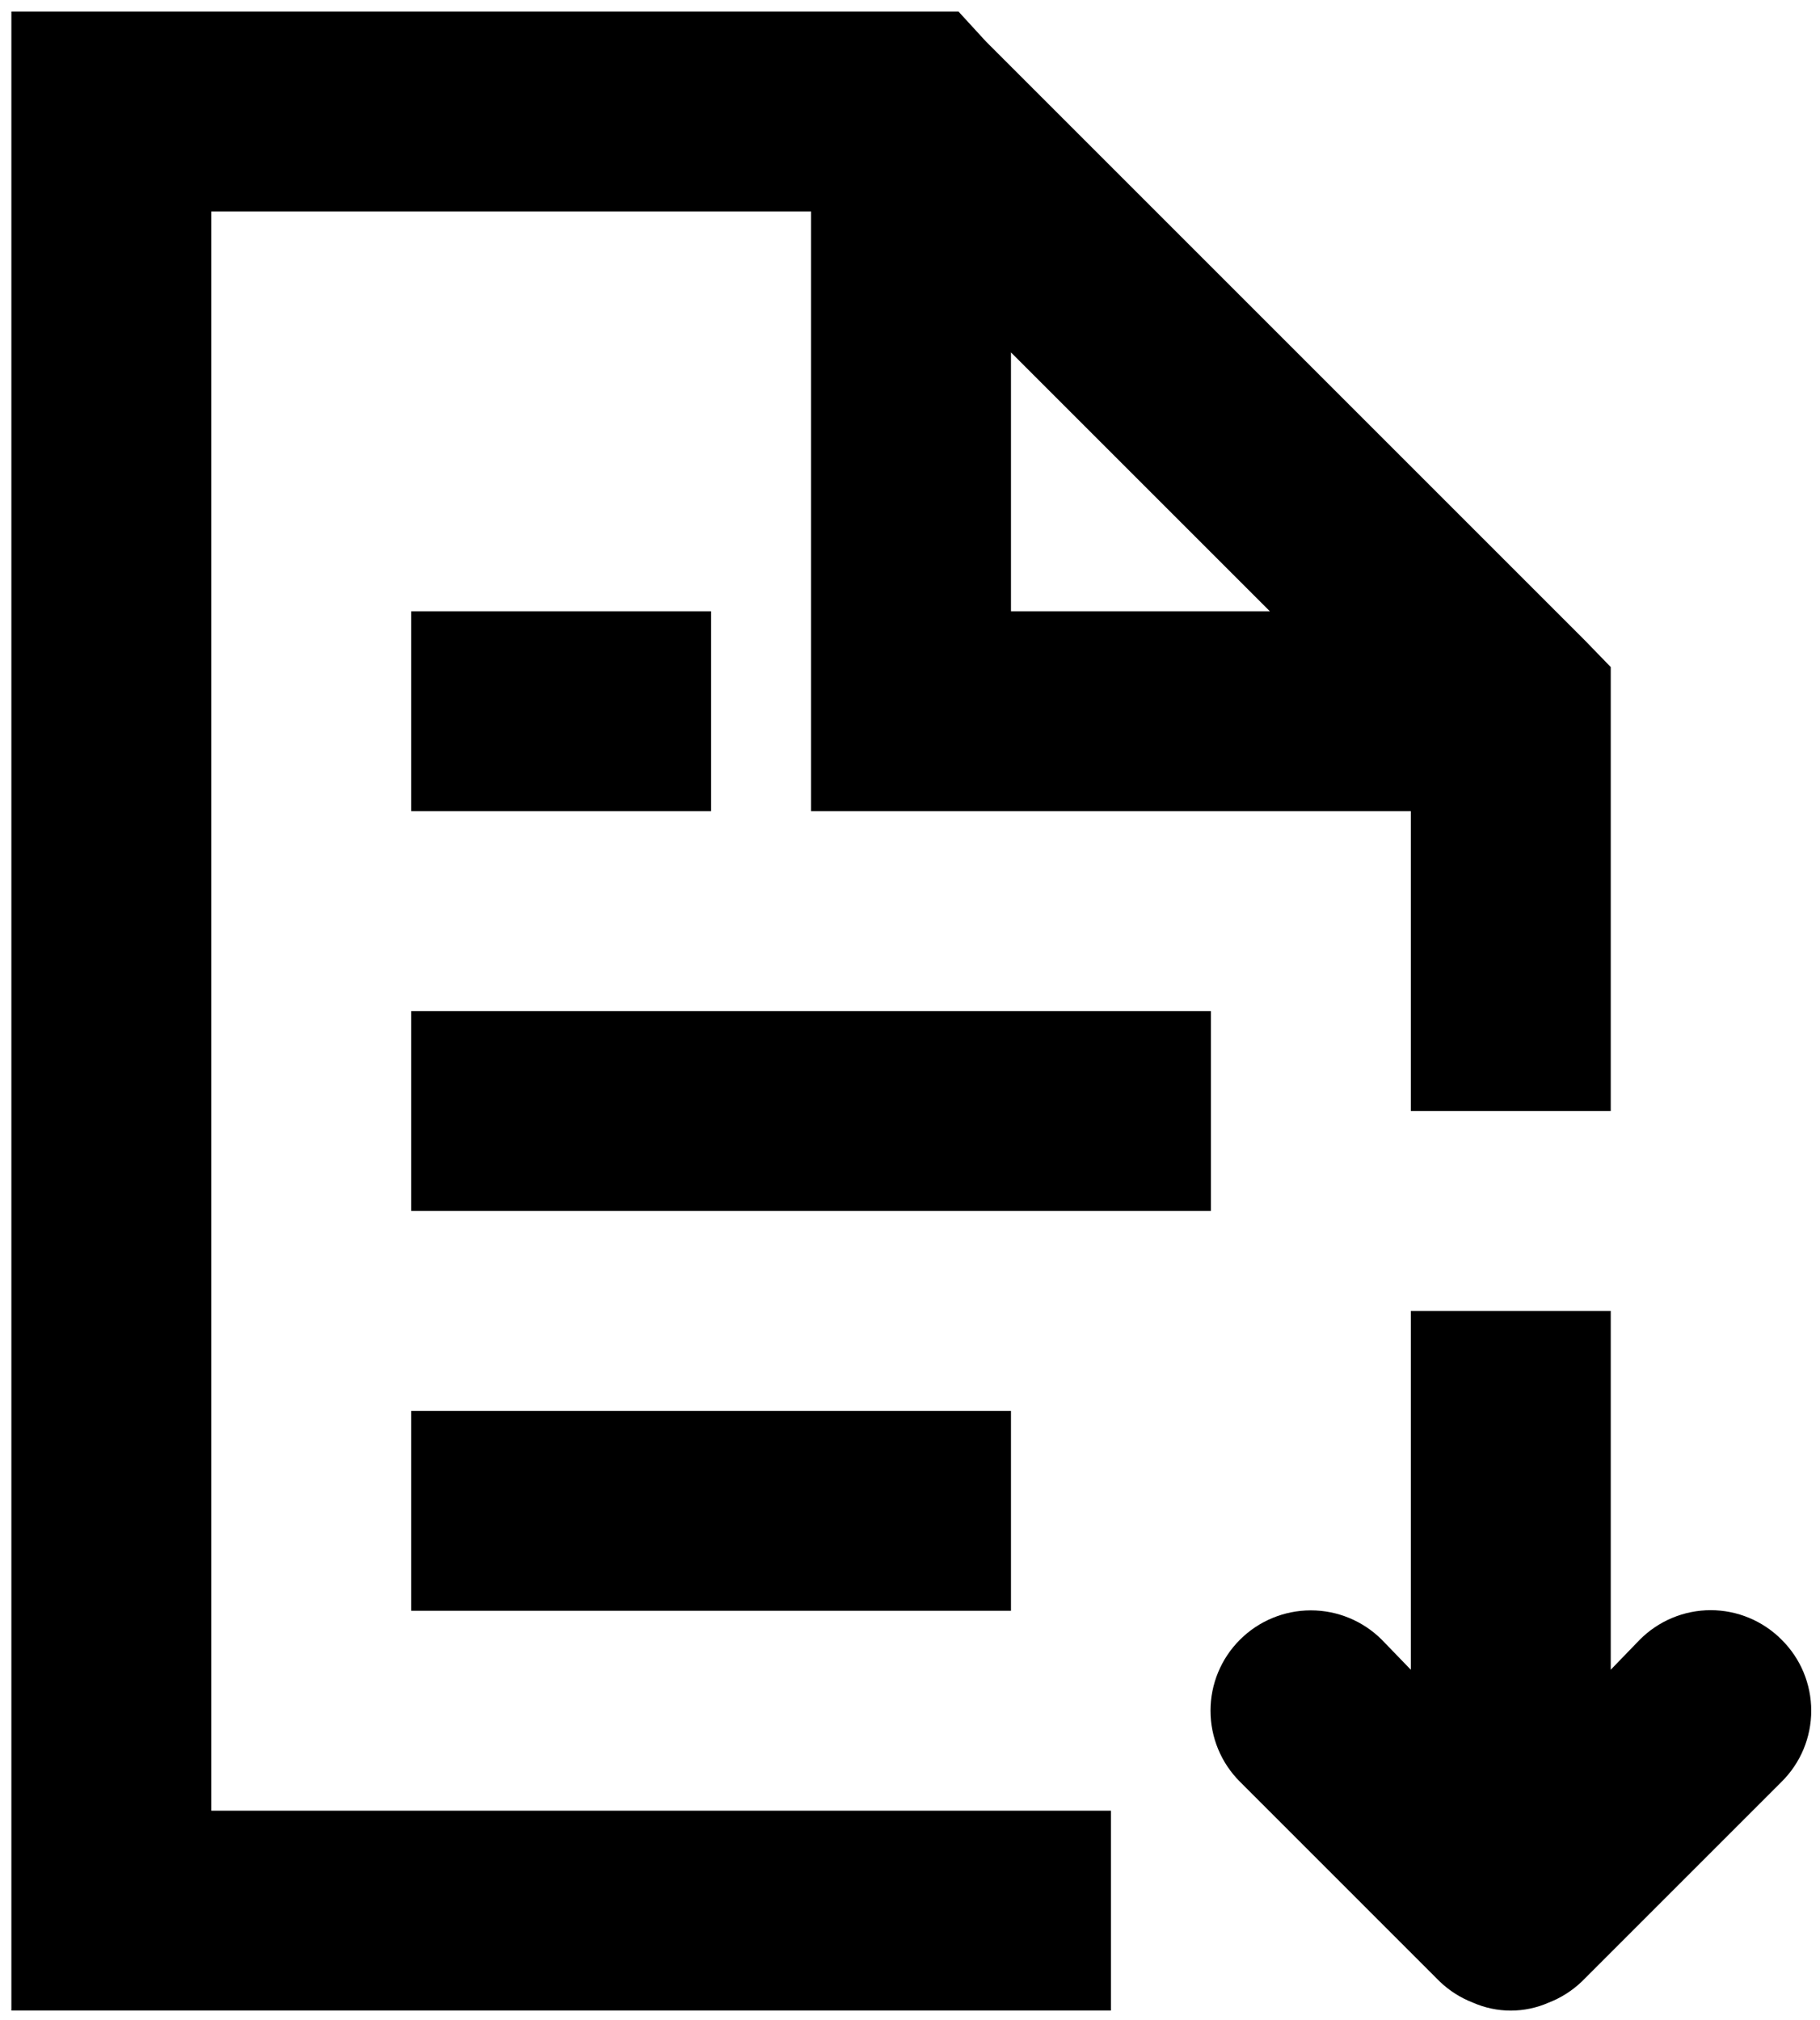 <svg width="91" height="101" viewBox="0 0 91 101" fill="none" xmlns="http://www.w3.org/2000/svg">
<path d="M25.559 30.567H20.561V35.565V40.563H25.559H30.557H35.555V35.565V30.567H30.557H25.559ZM50.549 90.543H15.563H10.565V85.544V15.573C10.565 14.247 10.565 10.575 10.565 10.575C10.565 10.575 14.238 10.575 15.563 10.575H40.553V25.569V40.563H55.547H70.541V50.559V55.557H75.539H80.537V50.559V35.565C80.537 35.565 80.537 35.565 80.537 35.265V33.356L79.287 32.066L49.3 2.078L47.926 0.579L45.851 0.579H15.563C11.587 0.579 0.569 0.579 0.569 0.579C0.569 0.579 0.569 11.596 0.569 15.573V85.544V100.538H15.563H50.549H55.547V95.54V90.543H50.549ZM50.549 17.622L63.494 30.567H55.547H50.549V25.569V17.622ZM55.547 50.559H25.559H20.561V55.557V60.555H25.559H55.547H60.545V55.557V50.559H55.547ZM89.084 81.996C88.619 81.528 88.066 81.156 87.457 80.902C86.848 80.648 86.195 80.517 85.535 80.517C84.875 80.517 84.222 80.648 83.613 80.902C83.004 81.156 82.451 81.528 81.986 81.996L80.537 83.495V70.551V65.553H75.539H70.541V70.551V83.495L69.092 81.996C68.15 81.055 66.874 80.526 65.543 80.526C64.212 80.526 62.936 81.055 61.995 81.996C61.053 82.937 60.525 84.213 60.525 85.544C60.525 86.876 61.053 88.152 61.995 89.093L71.99 99.089C72.466 99.544 73.026 99.901 73.64 100.139C74.238 100.403 74.885 100.54 75.539 100.54C76.193 100.54 76.84 100.403 77.438 100.139C78.052 99.901 78.612 99.544 79.088 99.089L89.084 89.093C89.552 88.628 89.924 88.076 90.178 87.467C90.431 86.858 90.562 86.204 90.562 85.544C90.562 84.885 90.431 84.231 90.178 83.622C89.924 83.013 89.552 82.461 89.084 81.996ZM45.551 80.546H50.549V75.549V70.551H45.551H25.559H20.561V75.549V80.546H25.559H45.551Z" fill="black"/>
</svg>
